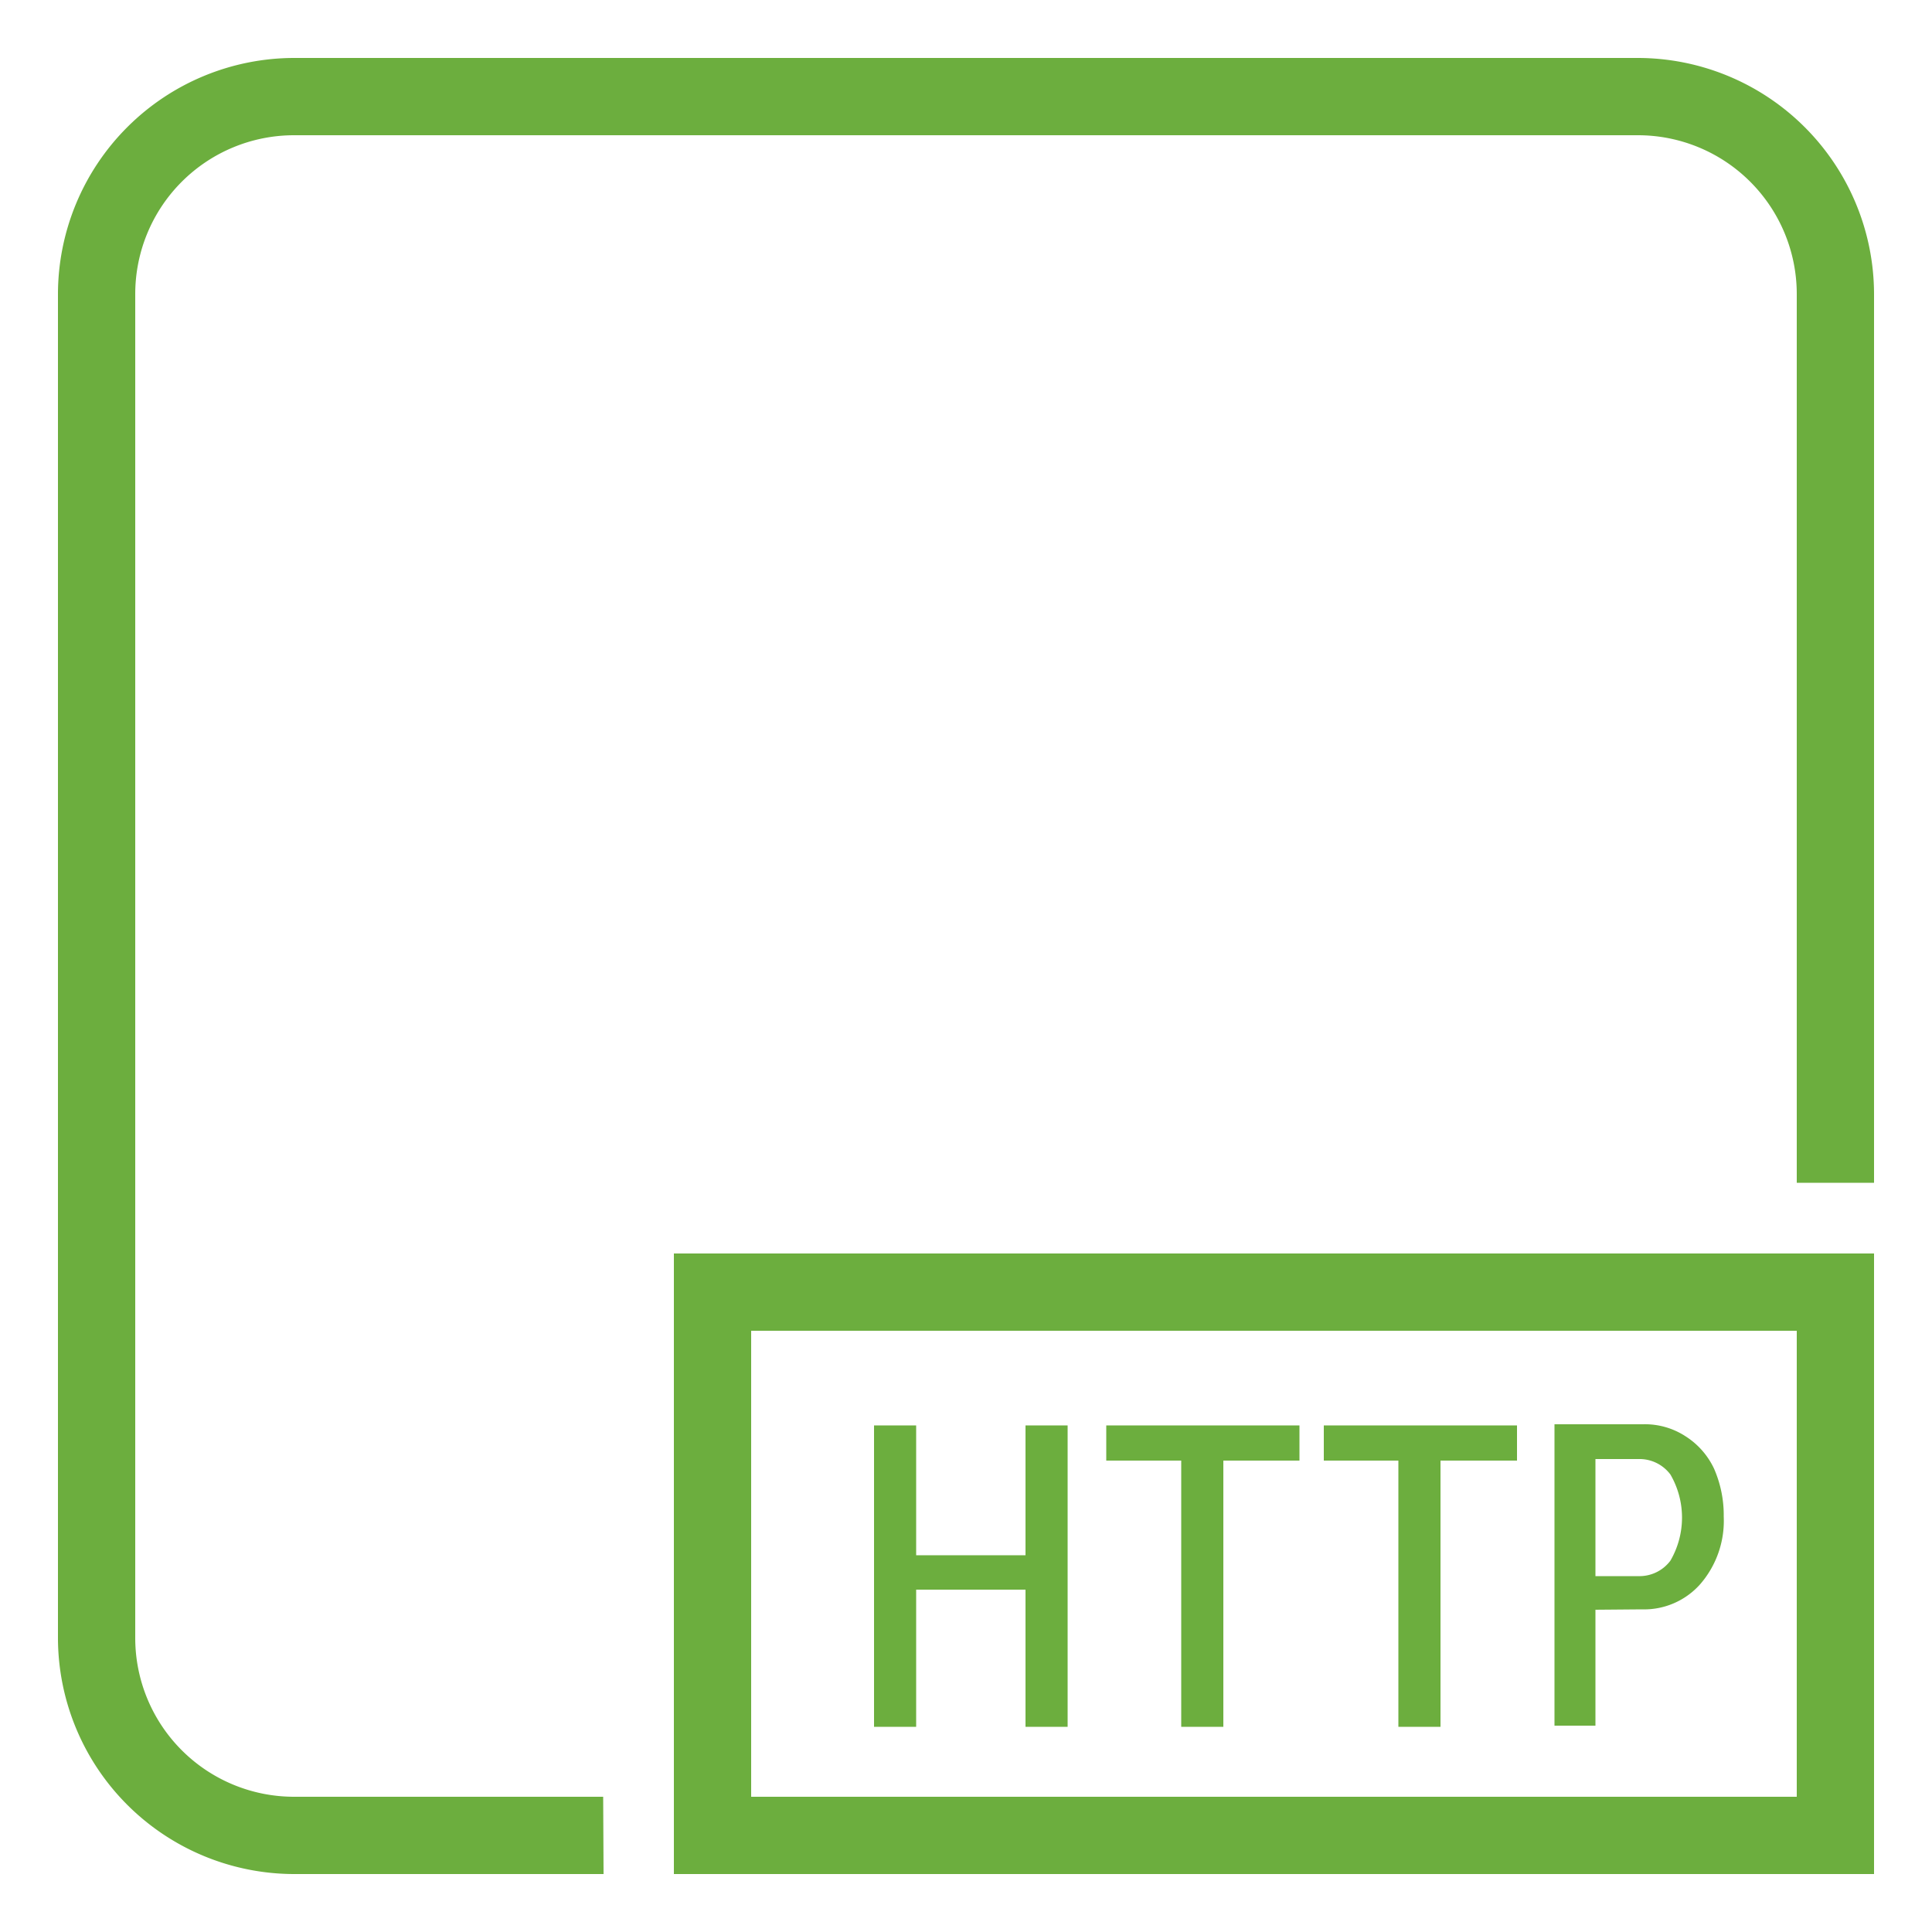 <svg xmlns="http://www.w3.org/2000/svg" viewBox="0 0 50 50"><defs><style>.cls-1{fill:#6cae3e;}</style></defs><title>IoT_HTTP-protocol_dark-bg</title><g id="Reference"><path class="cls-1" d="M26.54,44.69V41.14H23.71v3.55H22.62v-7.8h1.09v3.36h2.83V36.89h1.09v7.8Z"/><path class="cls-1" d="M30.57,44.69V37.8H28.63v-.91h5v.91H31.66v6.89Z"/><path class="cls-1" d="M36.19,44.69V37.8H34.26v-.91h5v.91H37.28v6.89Z"/><path class="cls-1" d="M41.29,41.66v3H40.23v-7.8h2.29a1.92,1.92,0,0,1,1.1.31,2,2,0,0,1,.74.84,3,3,0,0,1,.25,1.24A2.5,2.5,0,0,1,44,41a1.94,1.94,0,0,1-1.51.65Zm0-.87H42.4a1,1,0,0,0,.83-.4,2.22,2.22,0,0,0,0-2.23,1,1,0,0,0-.83-.4H41.29Z"/><path class="cls-1" d="M15.62,48.5h-8A6.12,6.12,0,0,1,1.5,42.39V7.61A6.12,6.12,0,0,1,7.61,1.5H42.39A6.12,6.12,0,0,1,48.5,7.61v23h-2v-23A4.11,4.11,0,0,0,42.39,3.5H7.61A4.11,4.11,0,0,0,3.5,7.61V42.39A4.11,4.11,0,0,0,7.61,46.5h8Z"/><path class="cls-1" d="M48.5,48.5H17.44V32.44H48.5Zm-29.06-2H46.5V34.44H19.44Z"/><polygon class="cls-1" points="48.5 48.5 42.39 48.5 42.39 46.5 46.5 46.5 46.5 42.39 48.5 42.39 48.5 48.5"/></g></svg>